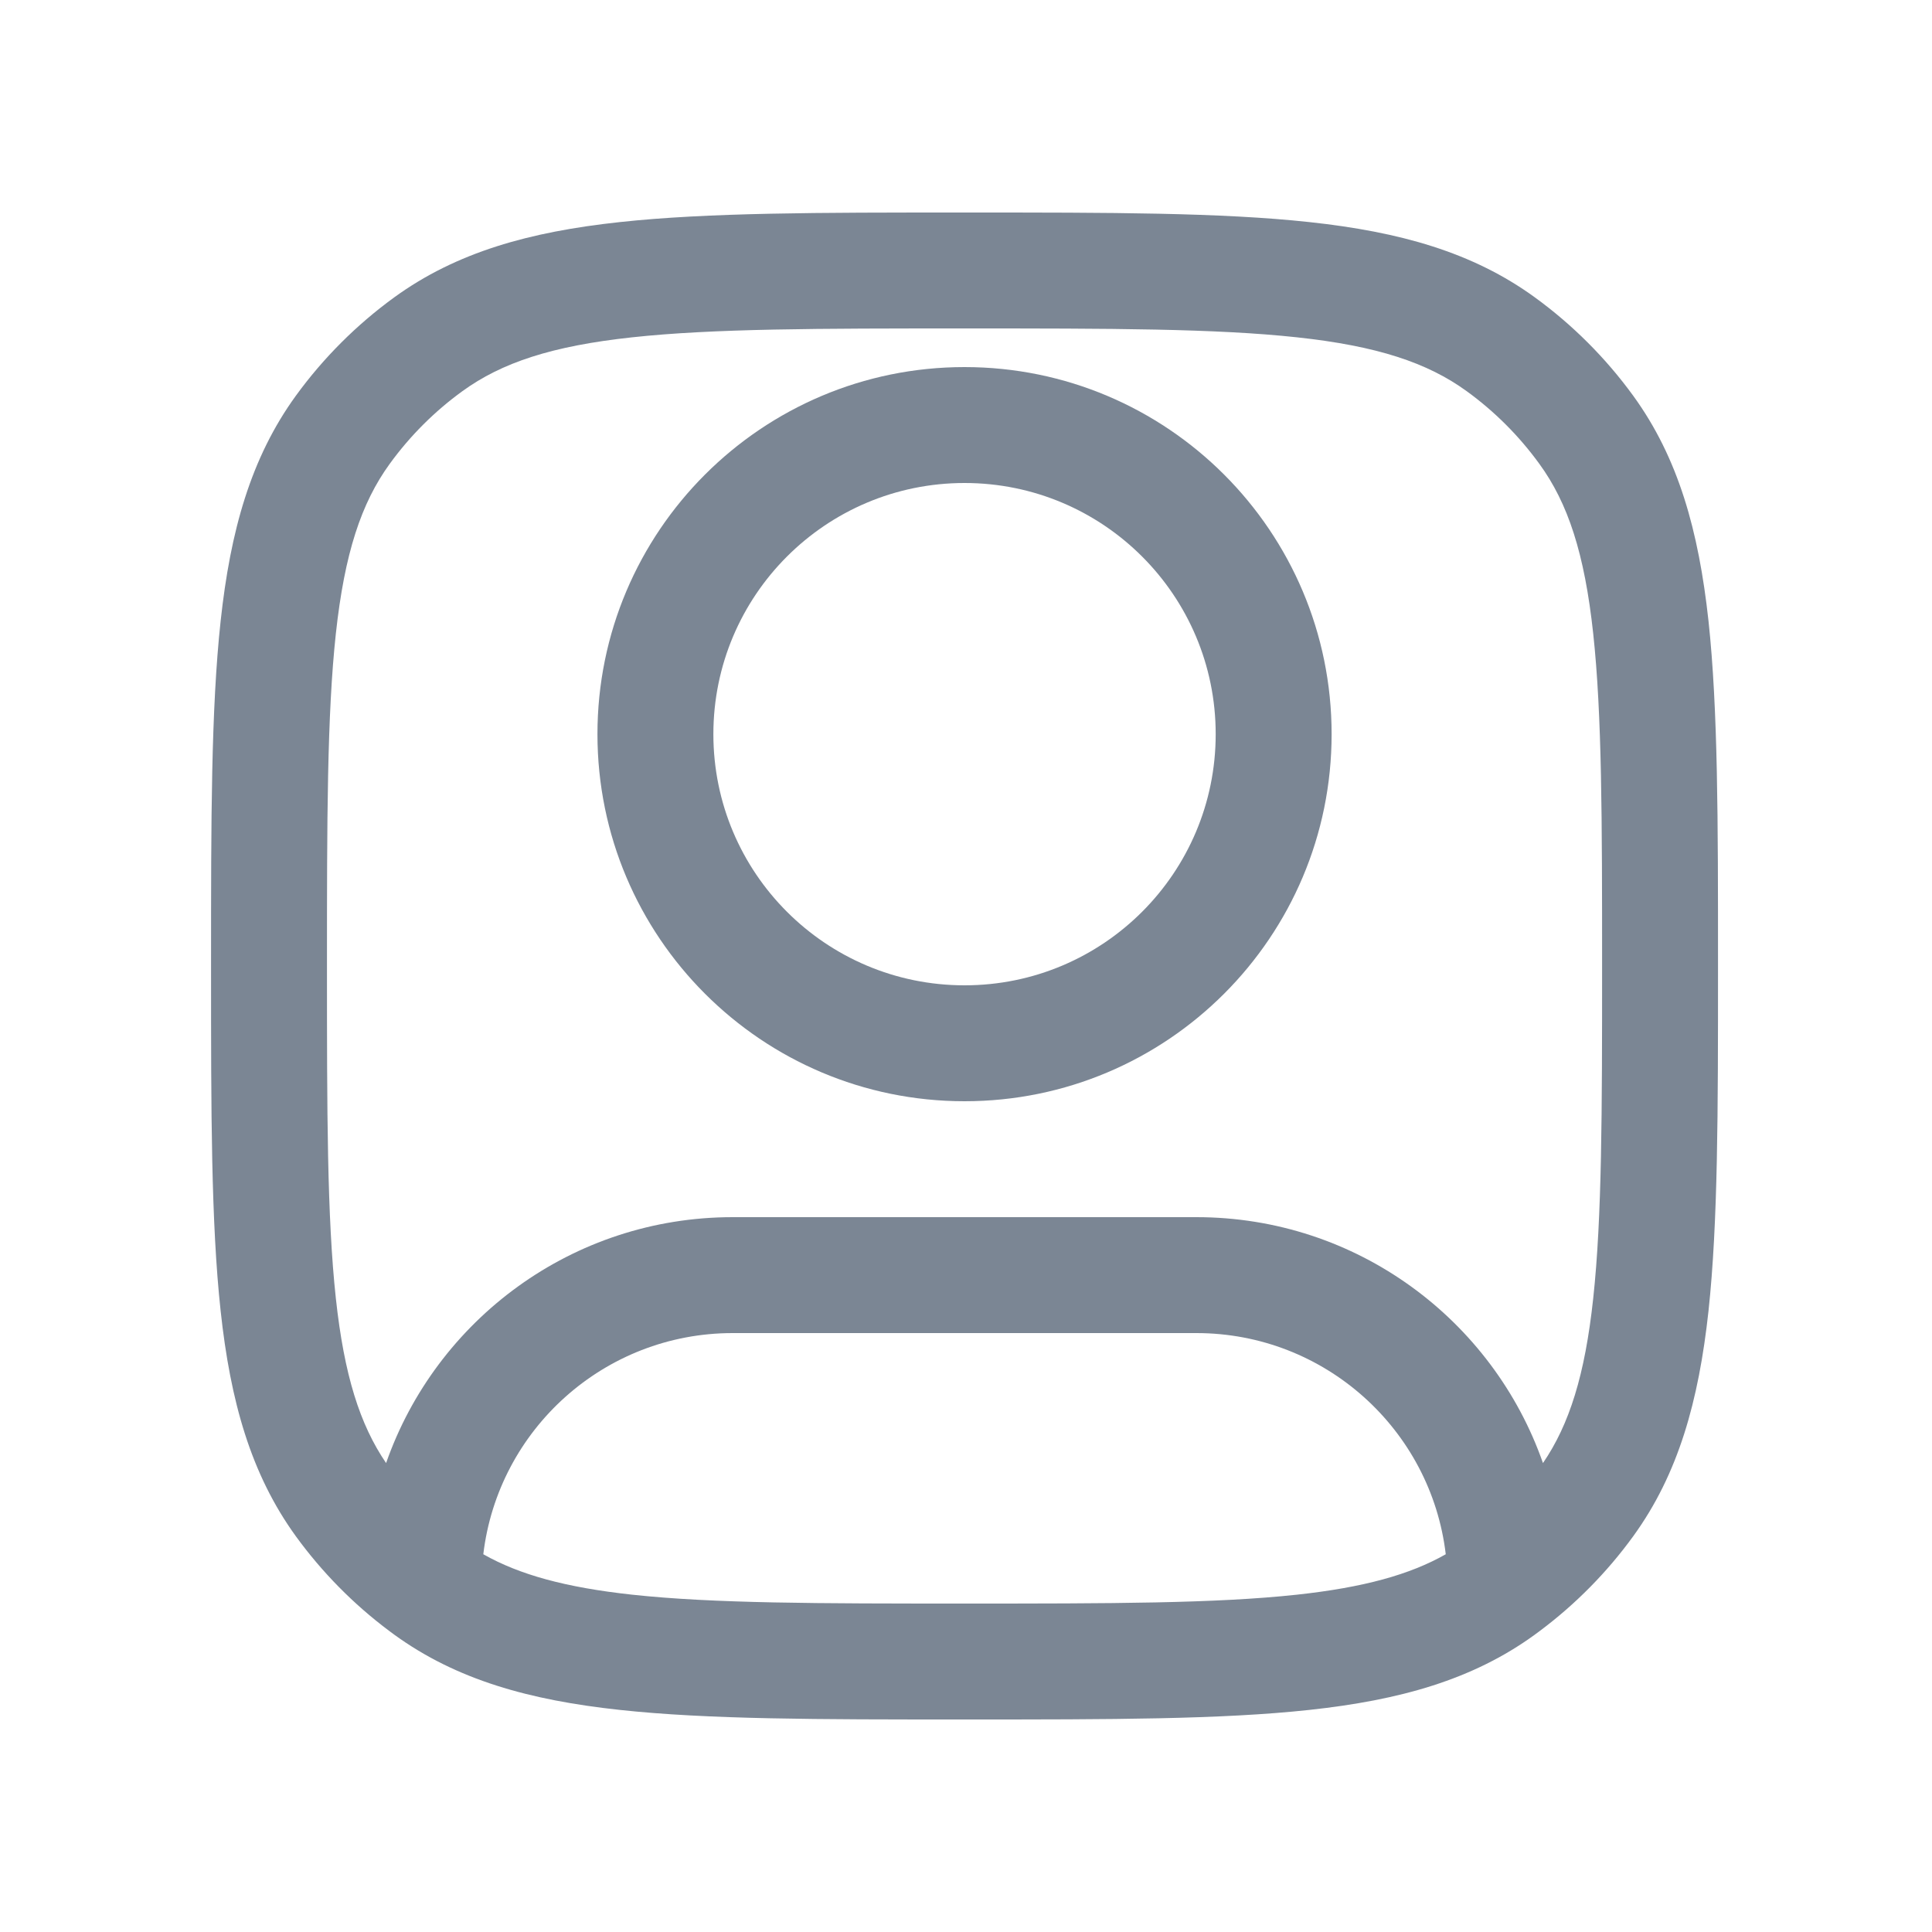 <svg width="25" height="25" viewBox="0 0 25 25" fill="none" xmlns="http://www.w3.org/2000/svg">
<path fill-rule="evenodd" clip-rule="evenodd" d="M12.481 4.75C9.858 4.75 7.731 6.877 7.731 9.5C7.731 12.123 9.858 14.25 12.481 14.25C15.105 14.25 17.231 12.123 17.231 9.5C17.231 6.877 15.105 4.75 12.481 4.75ZM9.231 9.5C9.231 7.705 10.686 6.25 12.481 6.25C14.276 6.25 15.731 7.705 15.731 9.5C15.731 11.295 14.276 12.75 12.481 12.75C10.686 12.75 9.231 11.295 9.231 9.5Z" fill="#7B8694"/>
<path fill-rule="evenodd" clip-rule="evenodd" d="M16.945 2.874C15.803 2.75 14.363 2.75 12.527 2.75H12.436C10.599 2.75 9.16 2.75 8.018 2.874C6.852 3 5.908 3.262 5.101 3.848C4.613 4.203 4.184 4.632 3.829 5.12C3.244 5.926 2.981 6.871 2.855 8.036C2.731 9.179 2.731 10.618 2.731 12.455V12.545C2.731 14.382 2.731 15.821 2.855 16.963C2.981 18.129 3.244 19.073 3.829 19.88C4.168 20.346 4.574 20.758 5.035 21.103C5.057 21.119 5.079 21.136 5.101 21.152C5.908 21.738 6.852 22 8.018 22.126C9.16 22.25 10.599 22.25 12.436 22.25H12.527C14.363 22.25 15.803 22.25 16.945 22.126C18.11 22 19.055 21.738 19.861 21.152C19.864 21.15 19.867 21.148 19.87 21.145C19.89 21.13 19.911 21.115 19.931 21.1C20.39 20.756 20.796 20.344 21.133 19.88C21.719 19.073 21.981 18.129 22.108 16.963C22.231 15.821 22.231 14.382 22.231 12.545V12.455C22.231 10.618 22.231 9.179 22.108 8.036C21.981 6.871 21.719 5.926 21.133 5.12C20.778 4.632 20.349 4.203 19.861 3.848C19.055 3.262 18.11 3 16.945 2.874ZM5.983 5.062C6.491 4.693 7.141 4.477 8.179 4.365C9.231 4.251 10.59 4.25 12.481 4.25C14.373 4.25 15.731 4.251 16.783 4.365C17.821 4.477 18.471 4.693 18.979 5.062C19.34 5.324 19.657 5.641 19.919 6.002C20.289 6.51 20.504 7.16 20.616 8.198C20.73 9.25 20.731 10.608 20.731 12.5C20.731 14.392 20.73 15.75 20.616 16.802C20.509 17.795 20.307 18.433 19.966 18.932C19.318 17.079 17.555 15.75 15.481 15.75H9.481C7.407 15.75 5.644 17.079 4.996 18.932C4.656 18.433 4.454 17.795 4.346 16.802C4.232 15.75 4.231 14.392 4.231 12.5C4.231 10.608 4.232 9.25 4.346 8.198C4.459 7.16 4.674 6.51 5.043 6.002C5.305 5.641 5.622 5.324 5.983 5.062ZM15.481 17.25C17.145 17.25 18.517 18.5 18.708 20.112C18.241 20.377 17.646 20.541 16.783 20.635C15.731 20.749 14.373 20.75 12.481 20.75C10.59 20.75 9.231 20.749 8.179 20.635C7.317 20.541 6.722 20.377 6.254 20.112C6.445 18.5 7.817 17.25 9.481 17.25H15.481Z" fill="#7B8694"/>
</svg>
